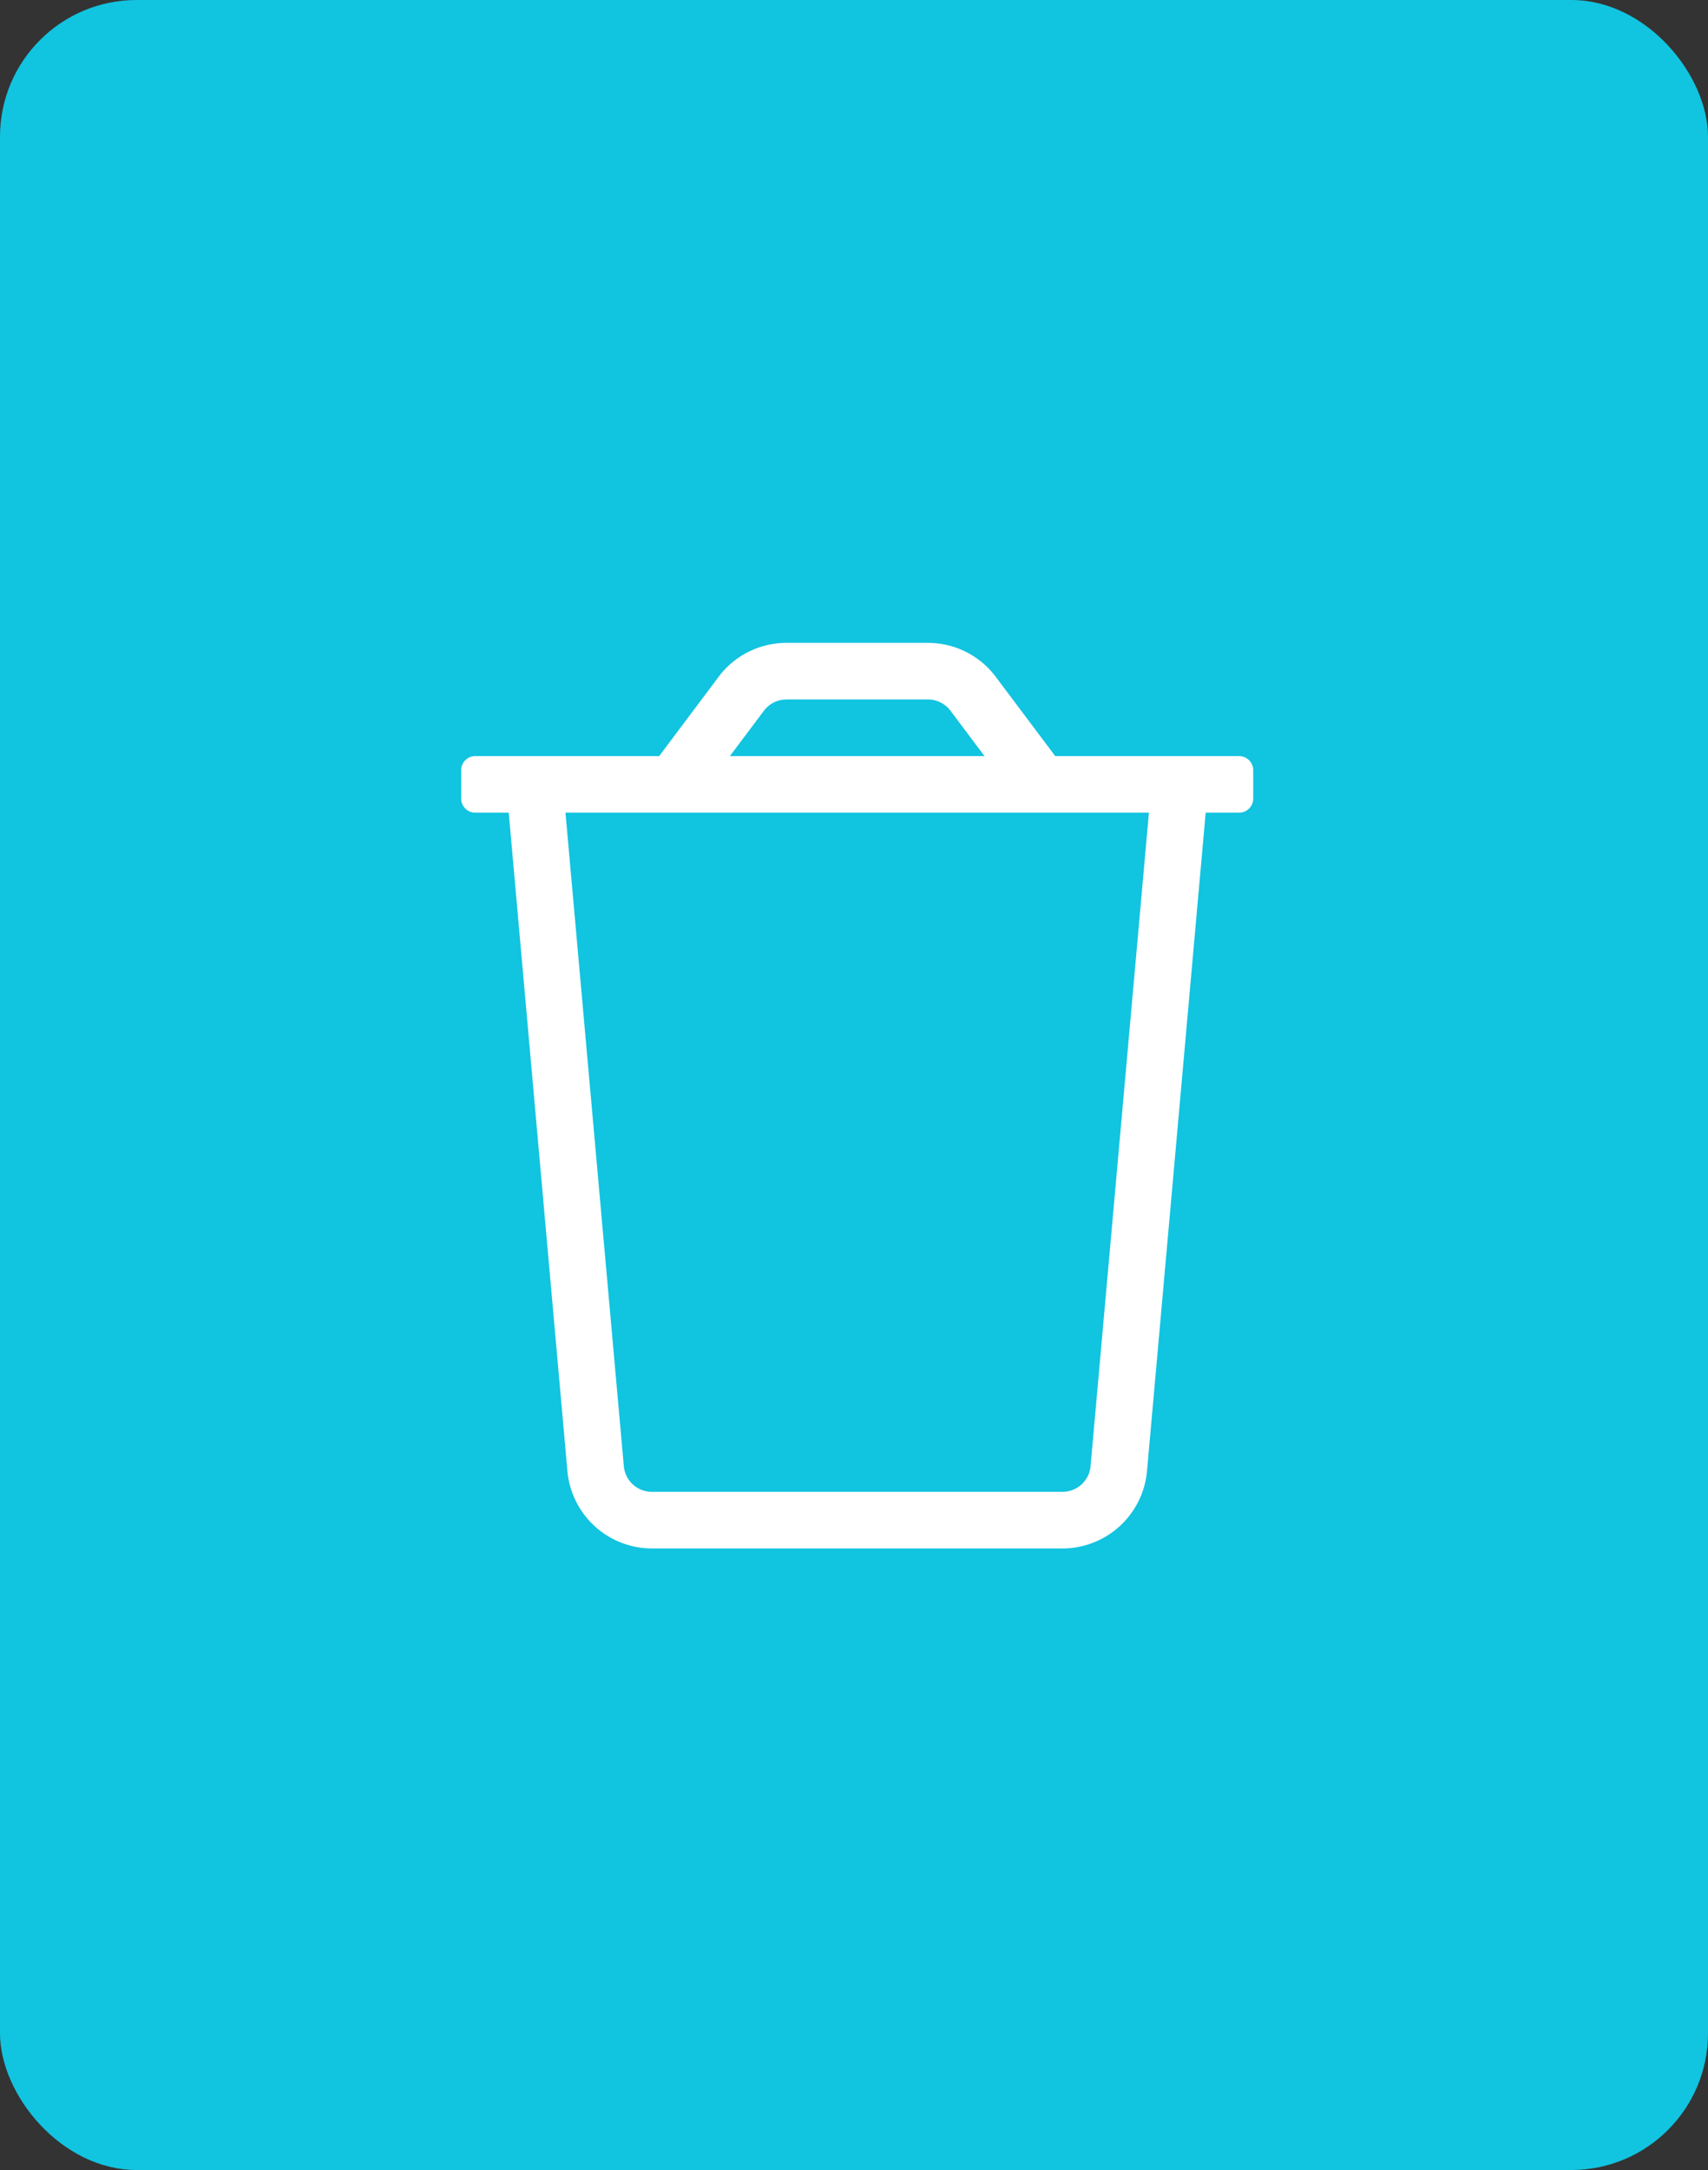 <svg xmlns="http://www.w3.org/2000/svg" width="100" height="127" viewBox="0 0 100 127">
  <rect x="0" y="0" width="100" height="127" fill="#333333" stroke="none"/>
  <g id="Group_481" data-name="Group 481" transform="translate(-1044 -445)">
    <g id="Group_123" data-name="Group 123" transform="translate(75 107.667)">
      <g id="Group_122" data-name="Group 122" transform="translate(-2.583 -28)">
        <rect id="Rectangle_1425" data-name="Rectangle 1425" width="100" height="127" rx="8" transform="translate(971.583 365.333)" fill="#11c4e0"/>
      </g>
    </g>
    <path id="trash" d="M45.547-39.75H34.781L31.3-44.387a4.955,4.955,0,0,0-3.975-1.988H19.047a4.955,4.955,0,0,0-3.975,1.988L11.594-39.75H.828A.829.829,0,0,0,0-38.922v1.656a.829.829,0,0,0,.828.828H2.785L6.221,2.1a4.976,4.976,0,0,0,4.948,4.524H35.206A4.976,4.976,0,0,0,40.154,2.1L43.59-36.437h1.956a.829.829,0,0,0,.828-.828v-1.656a.829.829,0,0,0-.827-.829ZM17.722-42.4a1.662,1.662,0,0,1,1.325-.663h8.281a1.662,1.662,0,0,1,1.325.663l1.988,2.65H15.734ZM36.851,1.8A1.648,1.648,0,0,1,35.21,3.31H11.165A1.649,1.649,0,0,1,9.523,1.8L6.107-36.437h34.16Z" transform="translate(1071 529)" fill="#fff"/>
  </g>
</svg>
